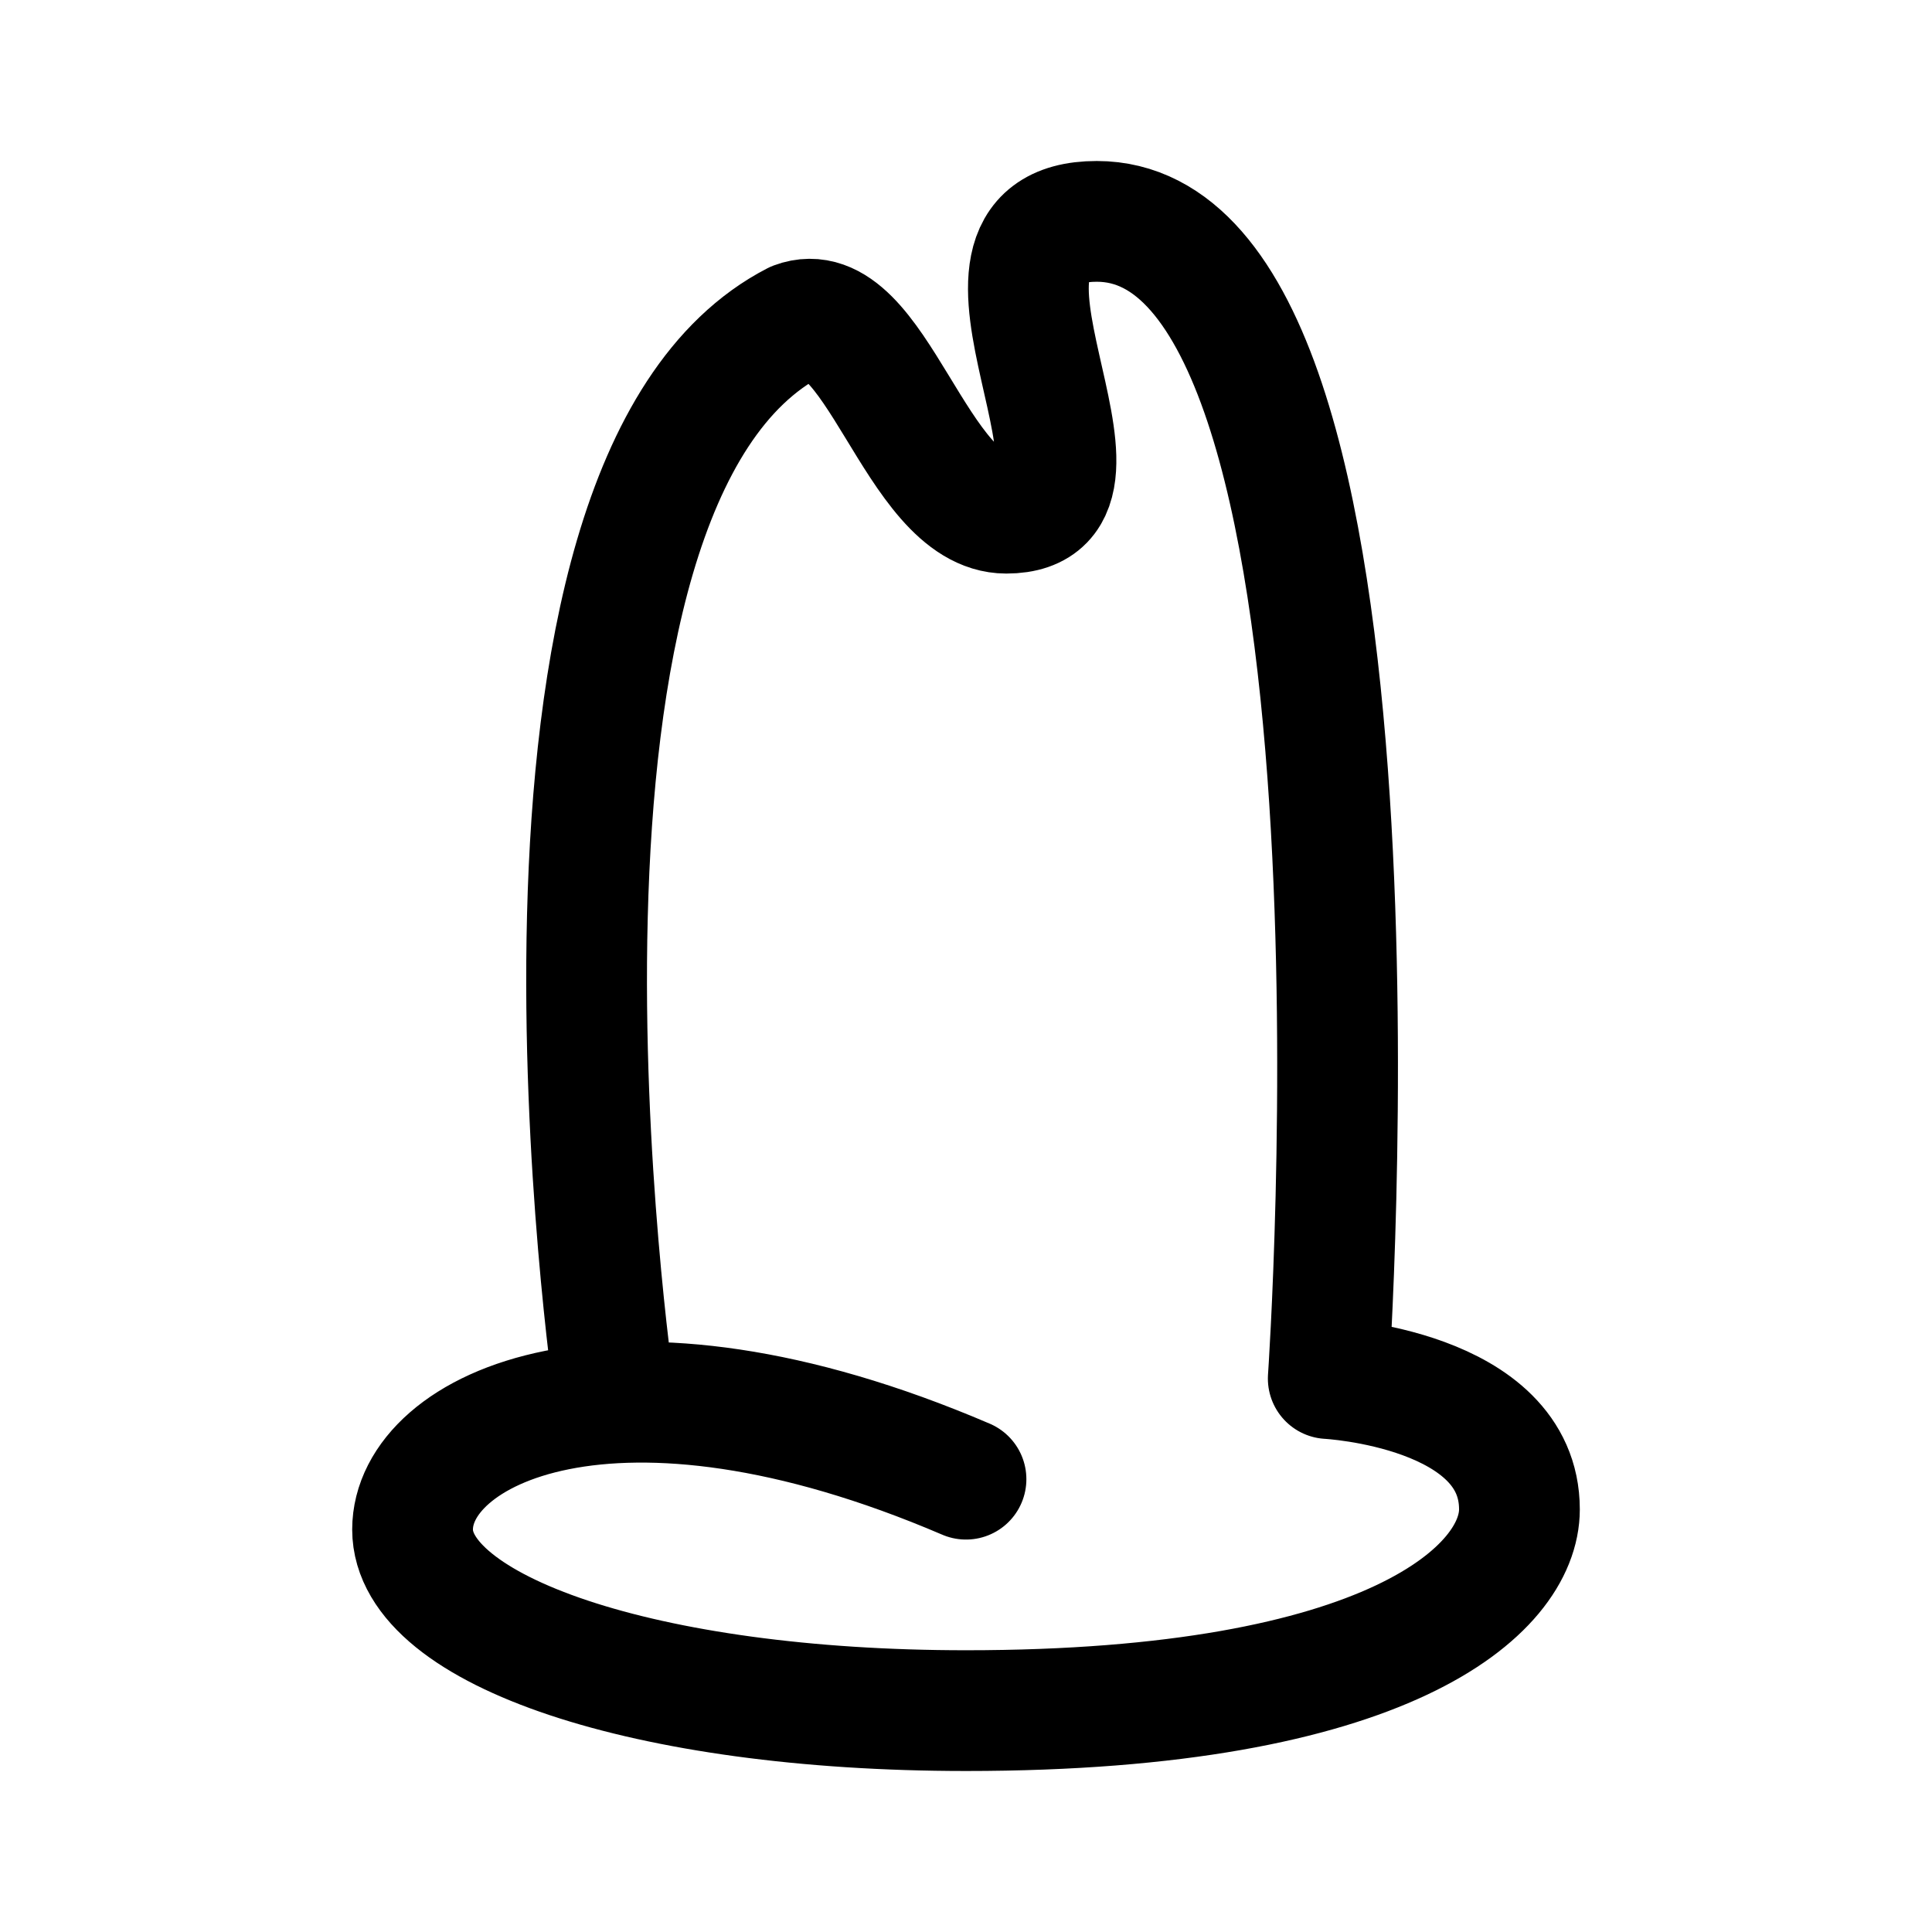 <svg xmlns="http://www.w3.org/2000/svg" width="192" height="192" fill="none"><path stroke="#000" stroke-linecap="round" stroke-linejoin="round" stroke-width="12" d="M61 138S48 48 79 32c8-3 12 19 21 19 14 0-8-29 9-29 31 0 23 115 23 115s19 1 19 13c0 8-13 20-55 20-32 0-55-8-55-18s20-20 55-5"/></svg>